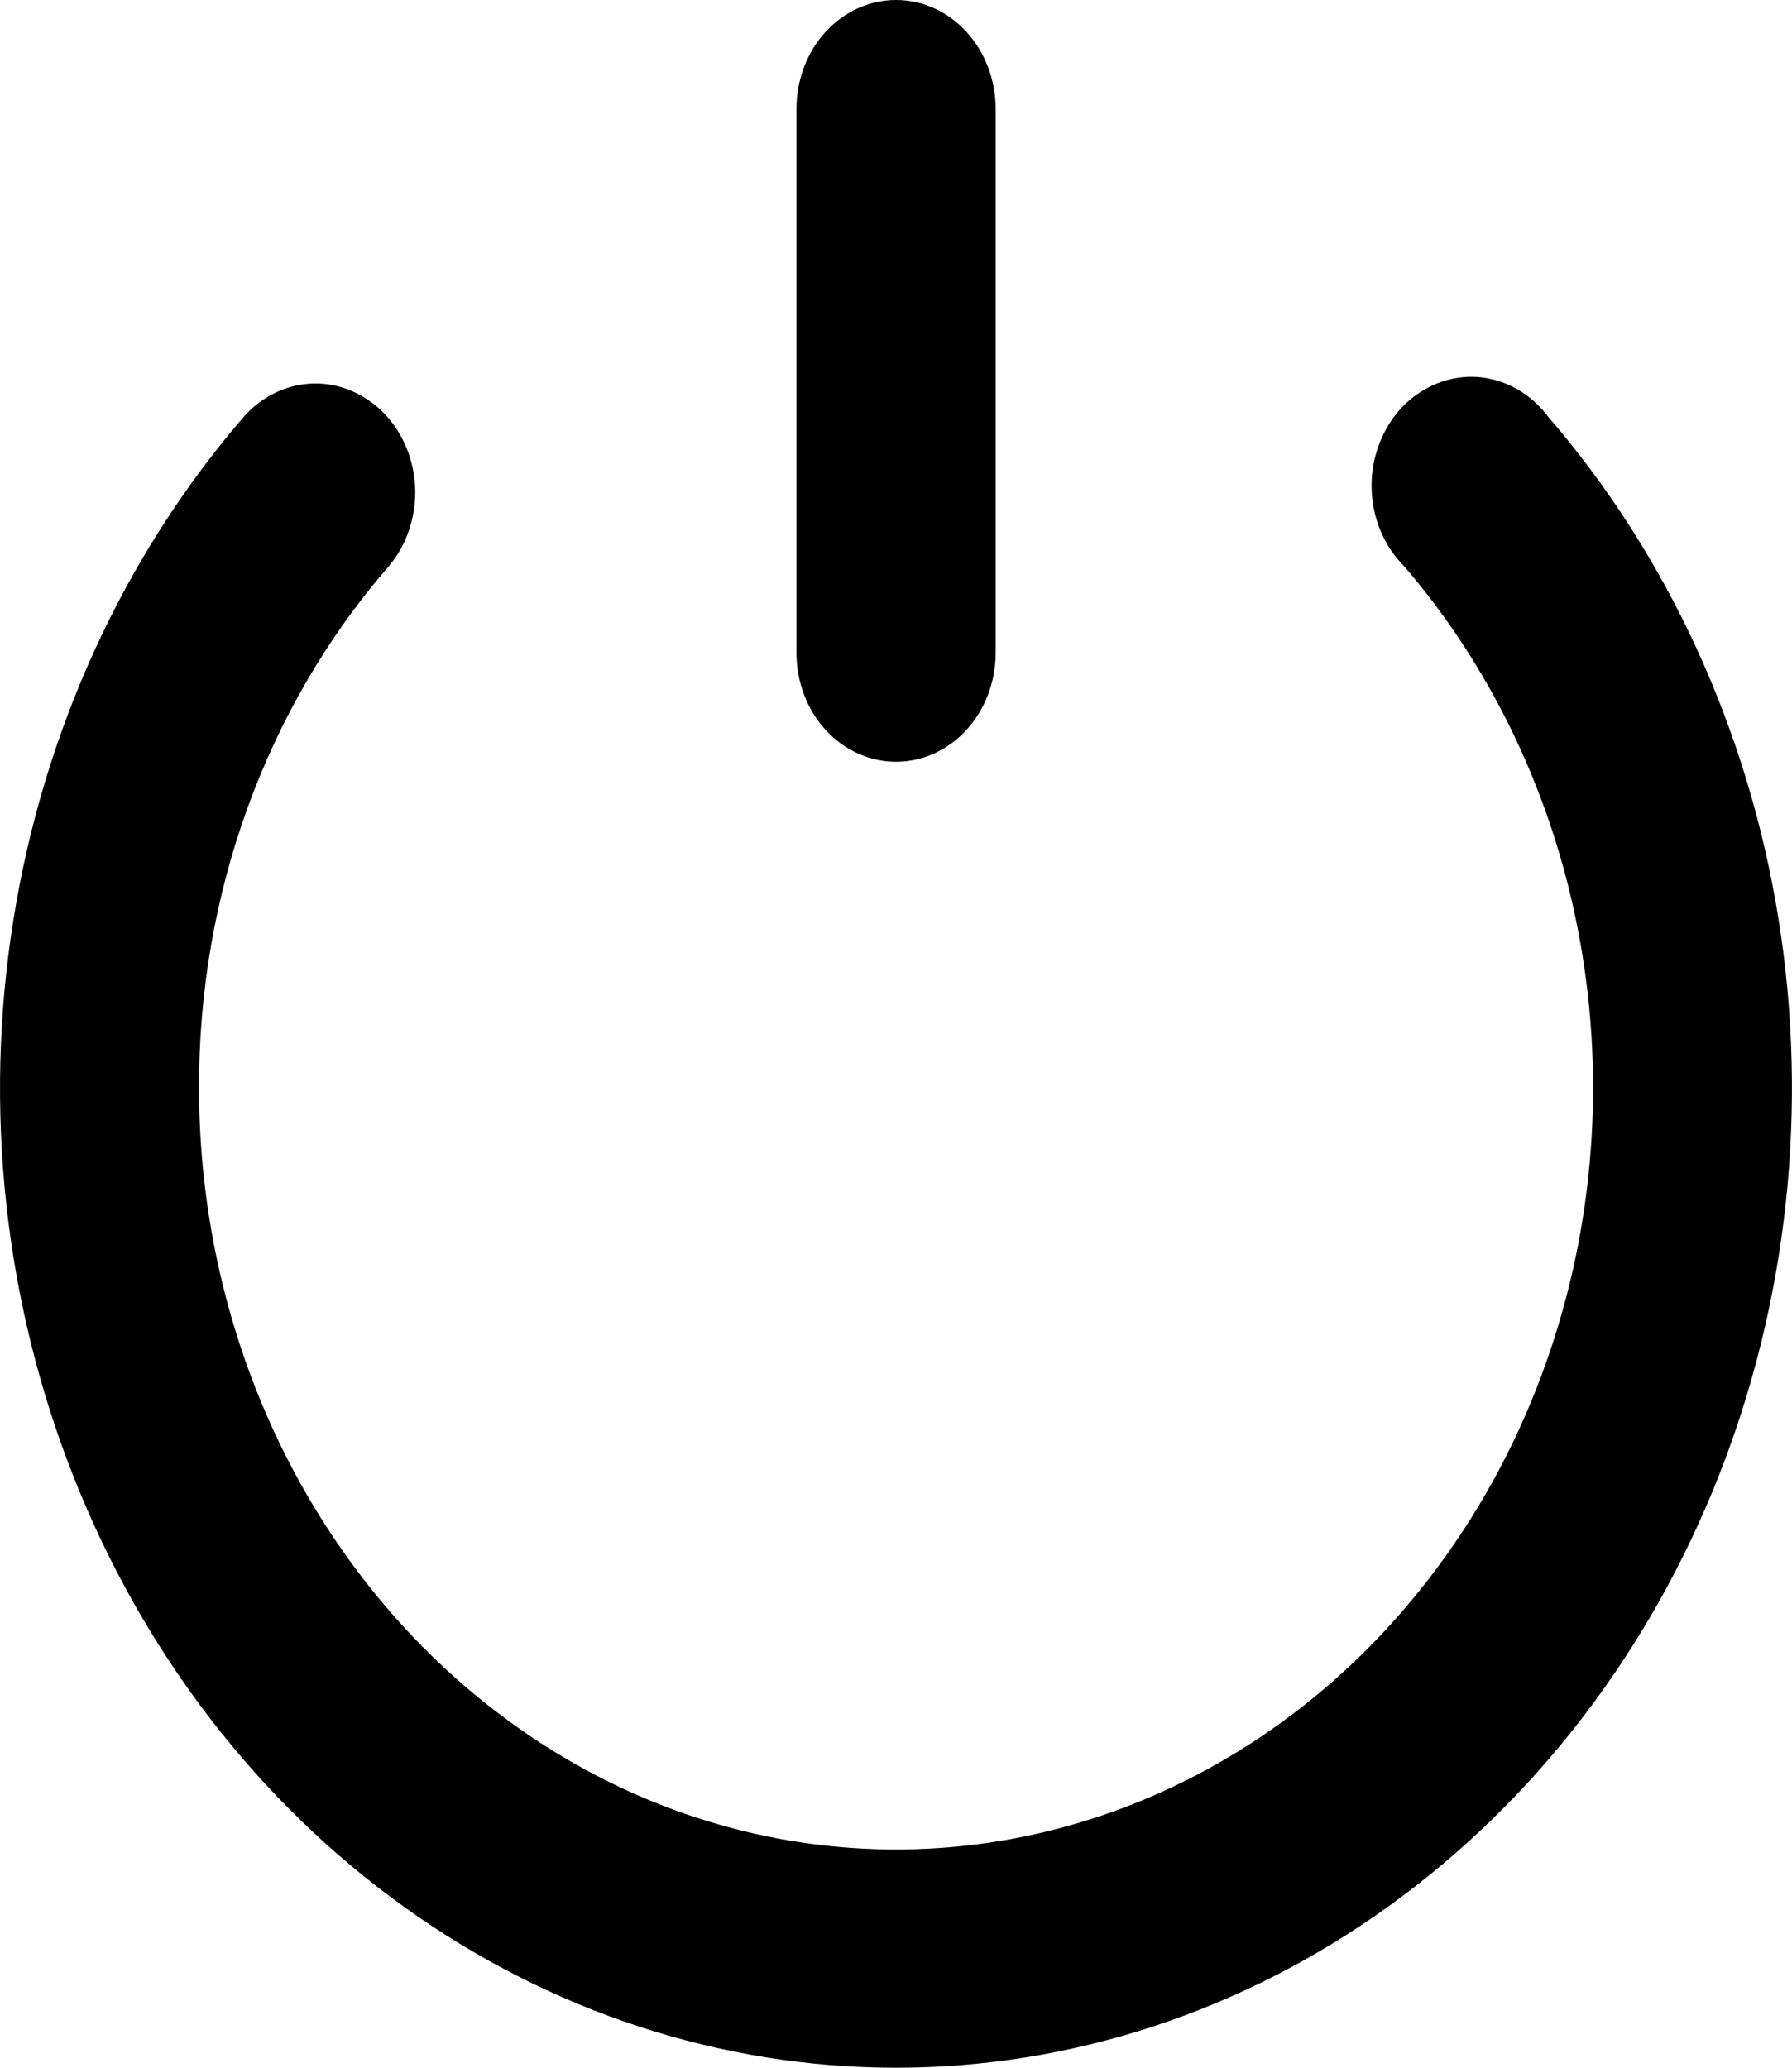 <svg width="13" height="15" viewBox="0 0 13 15" fill="none" xmlns="http://www.w3.org/2000/svg">
<path d="M6.5 15C5.232 15 3.991 14.594 2.931 13.833C1.871 13.072 1.038 11.989 0.535 10.716C0.031 9.444 -0.121 8.039 0.097 6.674C0.315 5.308 0.893 4.042 1.761 3.032C1.826 2.956 1.904 2.895 1.991 2.852C2.077 2.809 2.171 2.786 2.266 2.782C2.361 2.779 2.455 2.796 2.544 2.833C2.633 2.87 2.714 2.925 2.784 2.996C2.853 3.067 2.909 3.152 2.948 3.247C2.987 3.341 3.009 3.444 3.012 3.547C3.015 3.651 2.999 3.754 2.965 3.851C2.932 3.949 2.881 4.037 2.816 4.113C1.931 5.134 1.439 6.488 1.444 7.895C1.444 8.796 1.647 9.684 2.033 10.48C2.42 11.276 2.978 11.957 3.661 12.463C4.343 12.97 5.129 13.286 5.949 13.384C6.769 13.482 7.598 13.36 8.365 13.027C9.131 12.695 9.812 12.163 10.347 11.477C10.883 10.791 11.256 9.973 11.436 9.093C11.615 8.213 11.595 7.299 11.377 6.429C11.159 5.56 10.749 4.762 10.184 4.105C10.111 4.032 10.053 3.943 10.012 3.844C9.972 3.745 9.951 3.638 9.95 3.529C9.949 3.421 9.969 3.313 10.008 3.214C10.047 3.114 10.104 3.024 10.176 2.949C10.248 2.875 10.334 2.818 10.427 2.781C10.521 2.744 10.62 2.728 10.719 2.735C10.818 2.742 10.915 2.772 11.003 2.821C11.091 2.871 11.169 2.94 11.232 3.024C12.102 4.033 12.682 5.299 12.902 6.665C13.121 8.031 12.97 9.438 12.467 10.711C11.964 11.985 11.131 13.069 10.071 13.831C9.011 14.593 7.769 15 6.5 15Z" fill="black"/>
<path d="M6.5 5.526C6.309 5.526 6.125 5.443 5.989 5.295C5.854 5.147 5.778 4.946 5.778 4.737V0.789C5.778 0.58 5.854 0.379 5.989 0.231C6.125 0.083 6.309 0 6.5 0C6.692 0 6.876 0.083 7.011 0.231C7.146 0.379 7.223 0.58 7.223 0.789V4.737C7.223 4.946 7.146 5.147 7.011 5.295C6.876 5.443 6.692 5.526 6.5 5.526Z" fill="black"/>
</svg>

